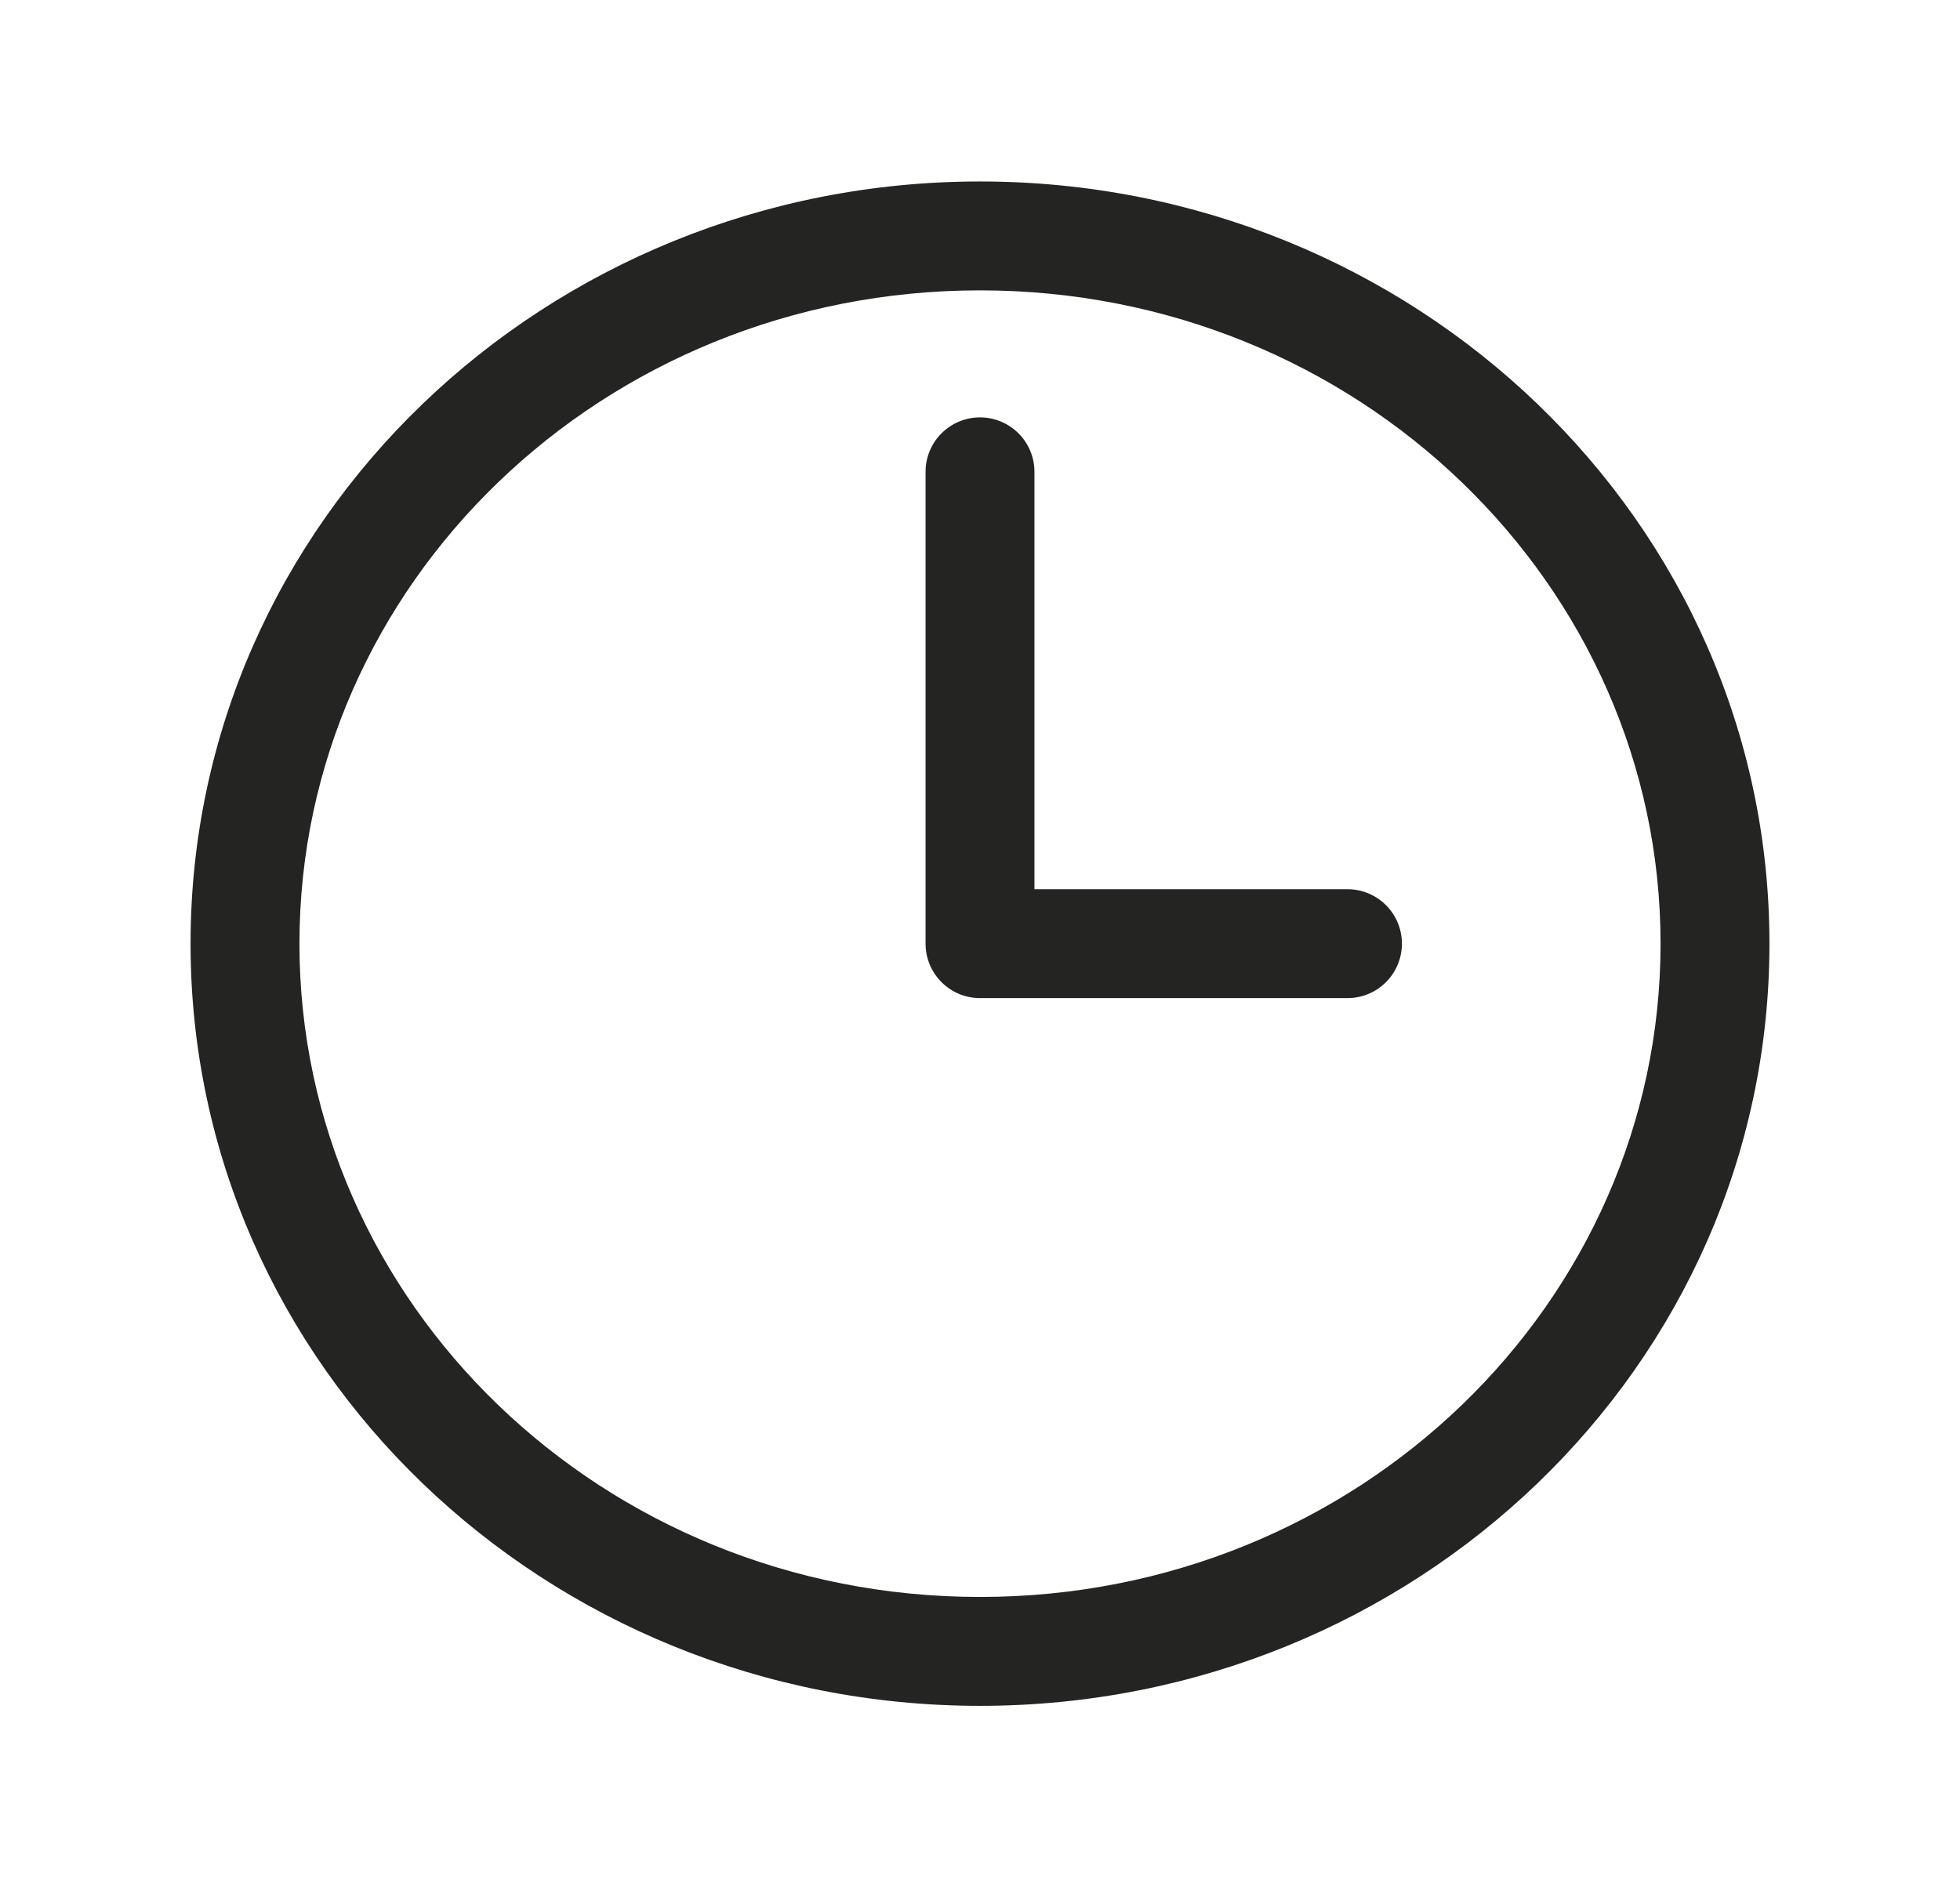 <svg width="27" height="26" viewBox="0 0 27 26" fill="none" xmlns="http://www.w3.org/2000/svg">
<path d="M14.25 6.5C14.25 6.086 13.914 5.75 13.5 5.75C13.086 5.75 12.75 6.086 12.75 6.5H14.25ZM13.5 13H12.75C12.75 13.414 13.086 13.75 13.5 13.75V13ZM18.562 13.75C18.977 13.75 19.312 13.414 19.312 13C19.312 12.586 18.977 12.25 18.562 12.25V13.75ZM22.875 13C22.875 17.944 18.705 22 13.5 22V23.5C19.479 23.5 24.375 18.825 24.375 13H22.875ZM13.5 22C8.295 22 4.125 17.944 4.125 13H2.625C2.625 18.825 7.521 23.5 13.5 23.5V22ZM4.125 13C4.125 8.056 8.295 4 13.5 4V2.5C7.521 2.5 2.625 7.175 2.625 13H4.125ZM13.5 4C18.705 4 22.875 8.056 22.875 13H24.375C24.375 7.175 19.479 2.5 13.5 2.5V4ZM12.75 6.5V13H14.25V6.5H12.75ZM18.562 12.25H13.5V13.75H18.562V12.25Z" fill="#242423"/>
</svg>
